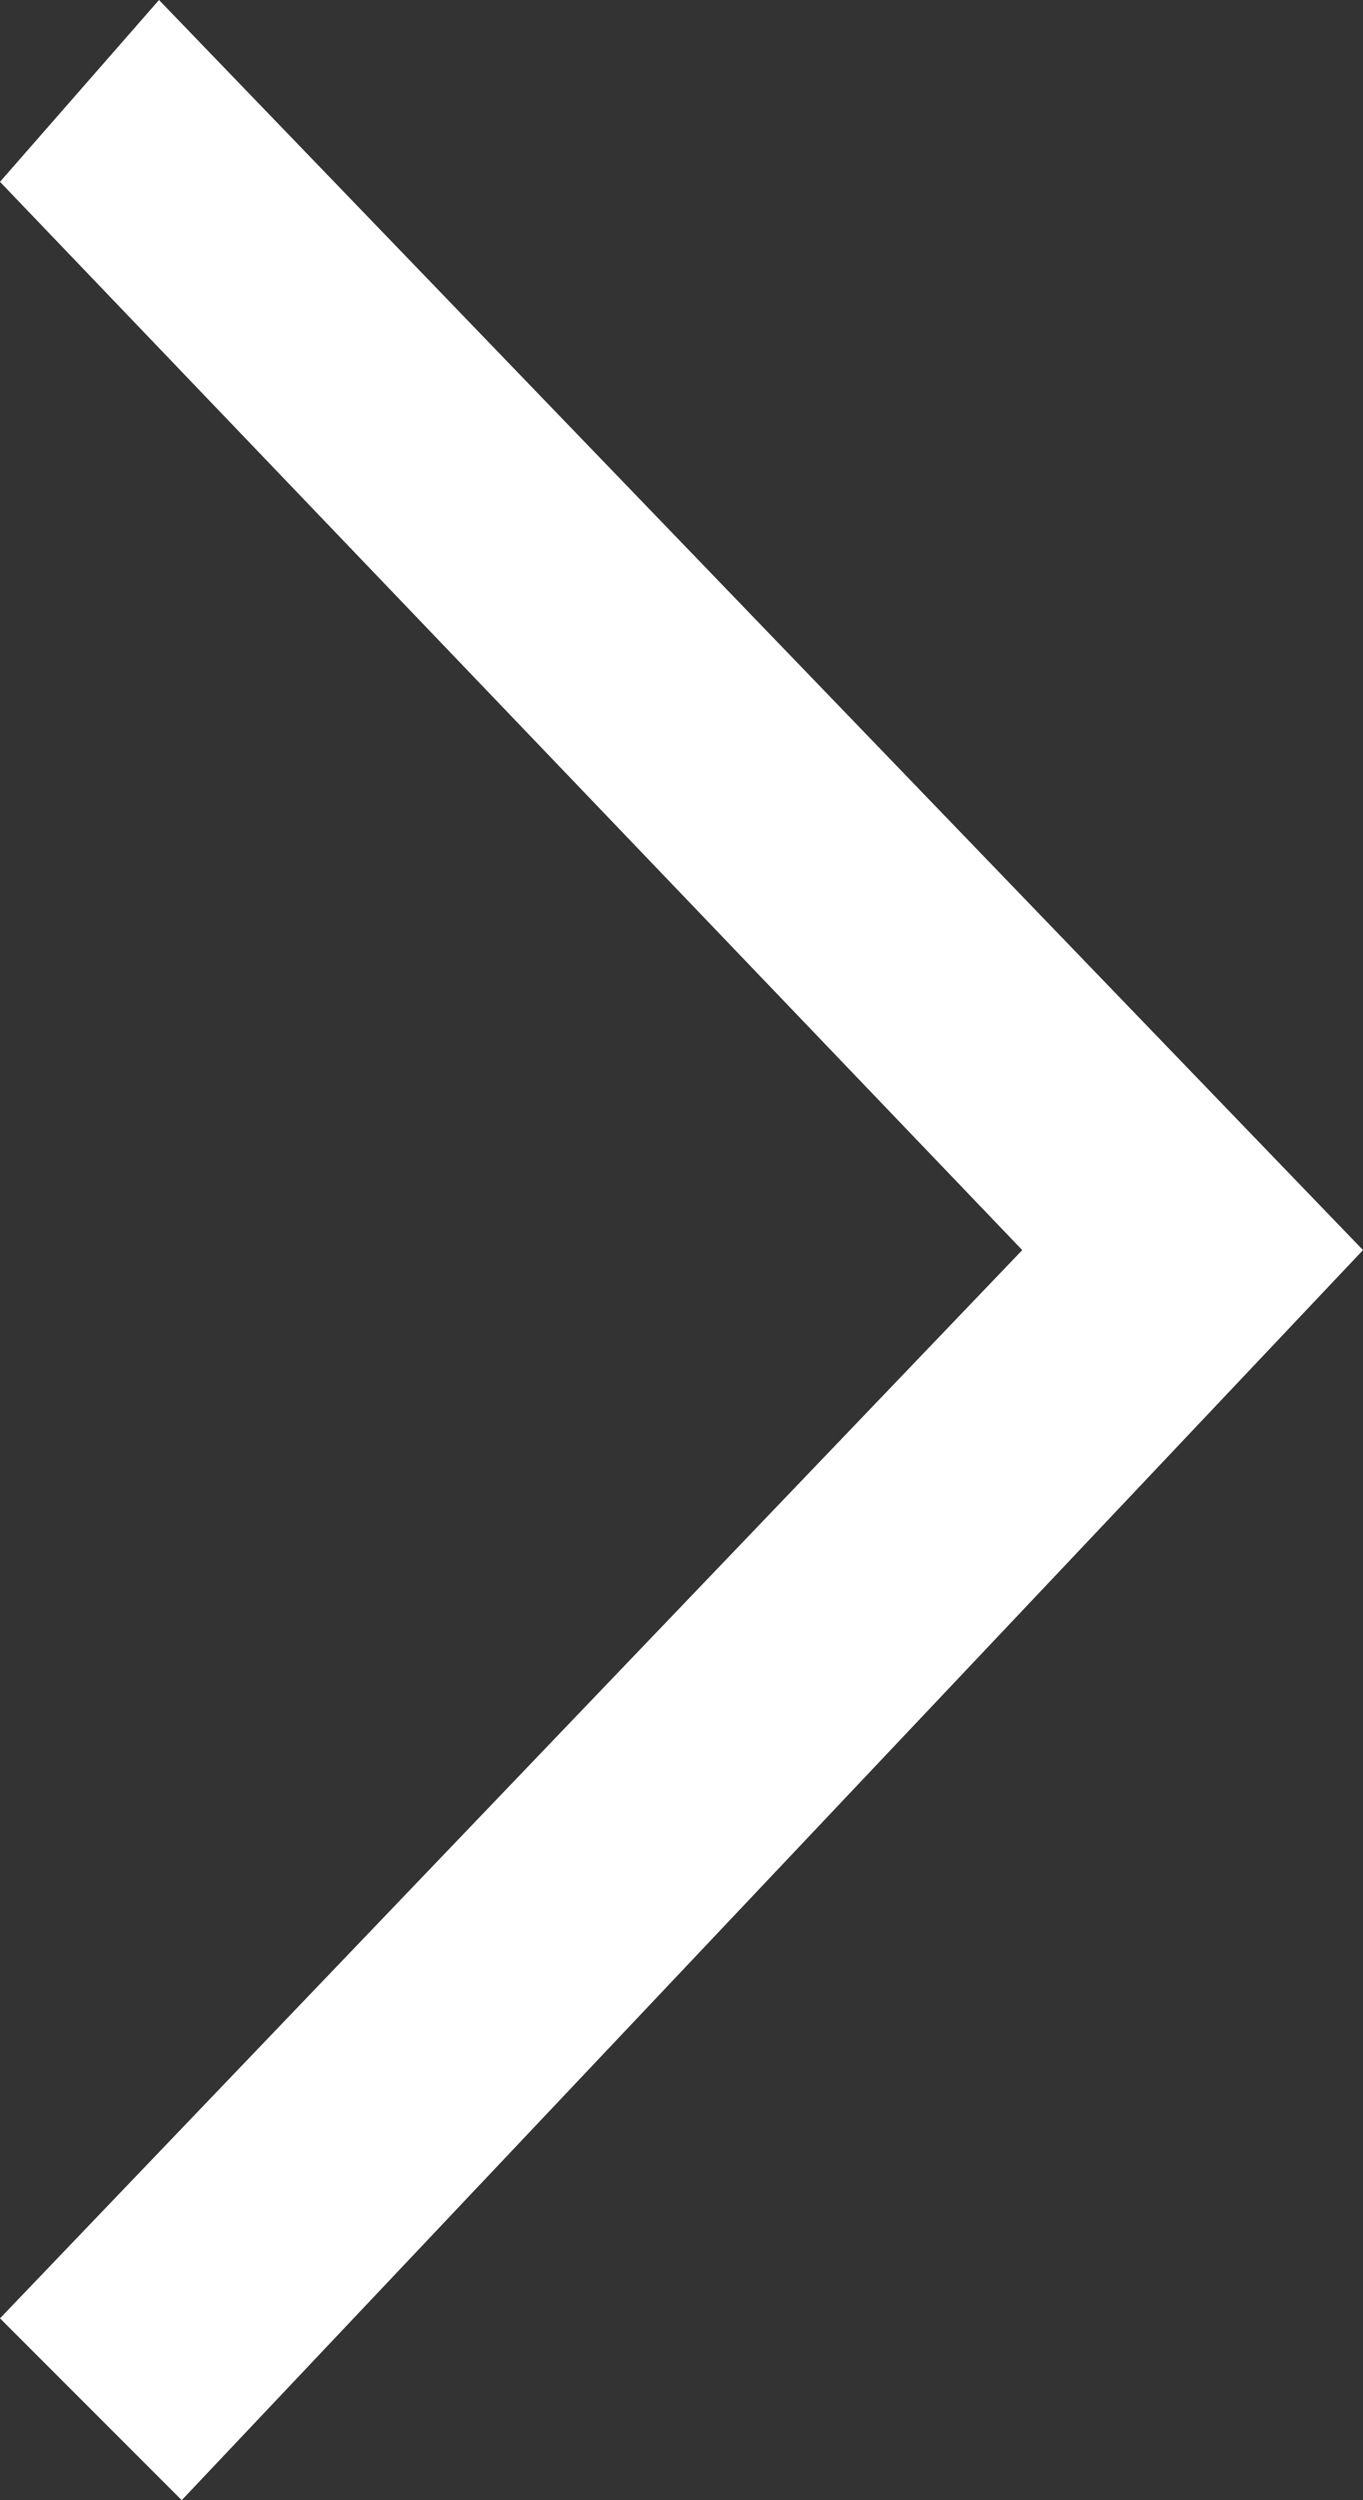 <?xml version="1.0" encoding="utf-8"?>
<!-- Generator: Adobe Illustrator 18.1.1, SVG Export Plug-In . SVG Version: 6.00 Build 0)  -->
<!DOCTYPE svg PUBLIC "-//W3C//DTD SVG 1.1//EN" "http://www.w3.org/Graphics/SVG/1.1/DTD/svg11.dtd">
<svg version="1.1" id="Layer_1" xmlns="http://www.w3.org/2000/svg" xmlns:xlink="http://www.w3.org/1999/xlink" x="0px" y="0px"
	 viewBox="0 0 6 11" enable-background="new 0 0 6 11" xml:space="preserve">
<rect x="0" y="0" width="6" height="11" fill="#333333" stroke="none"/>
<polygon fill="#FFFFFF" points="0.8,11 0,10.2 4.5,5.5 0,0.8 0.7,0 6,5.5 "/>
</svg>
